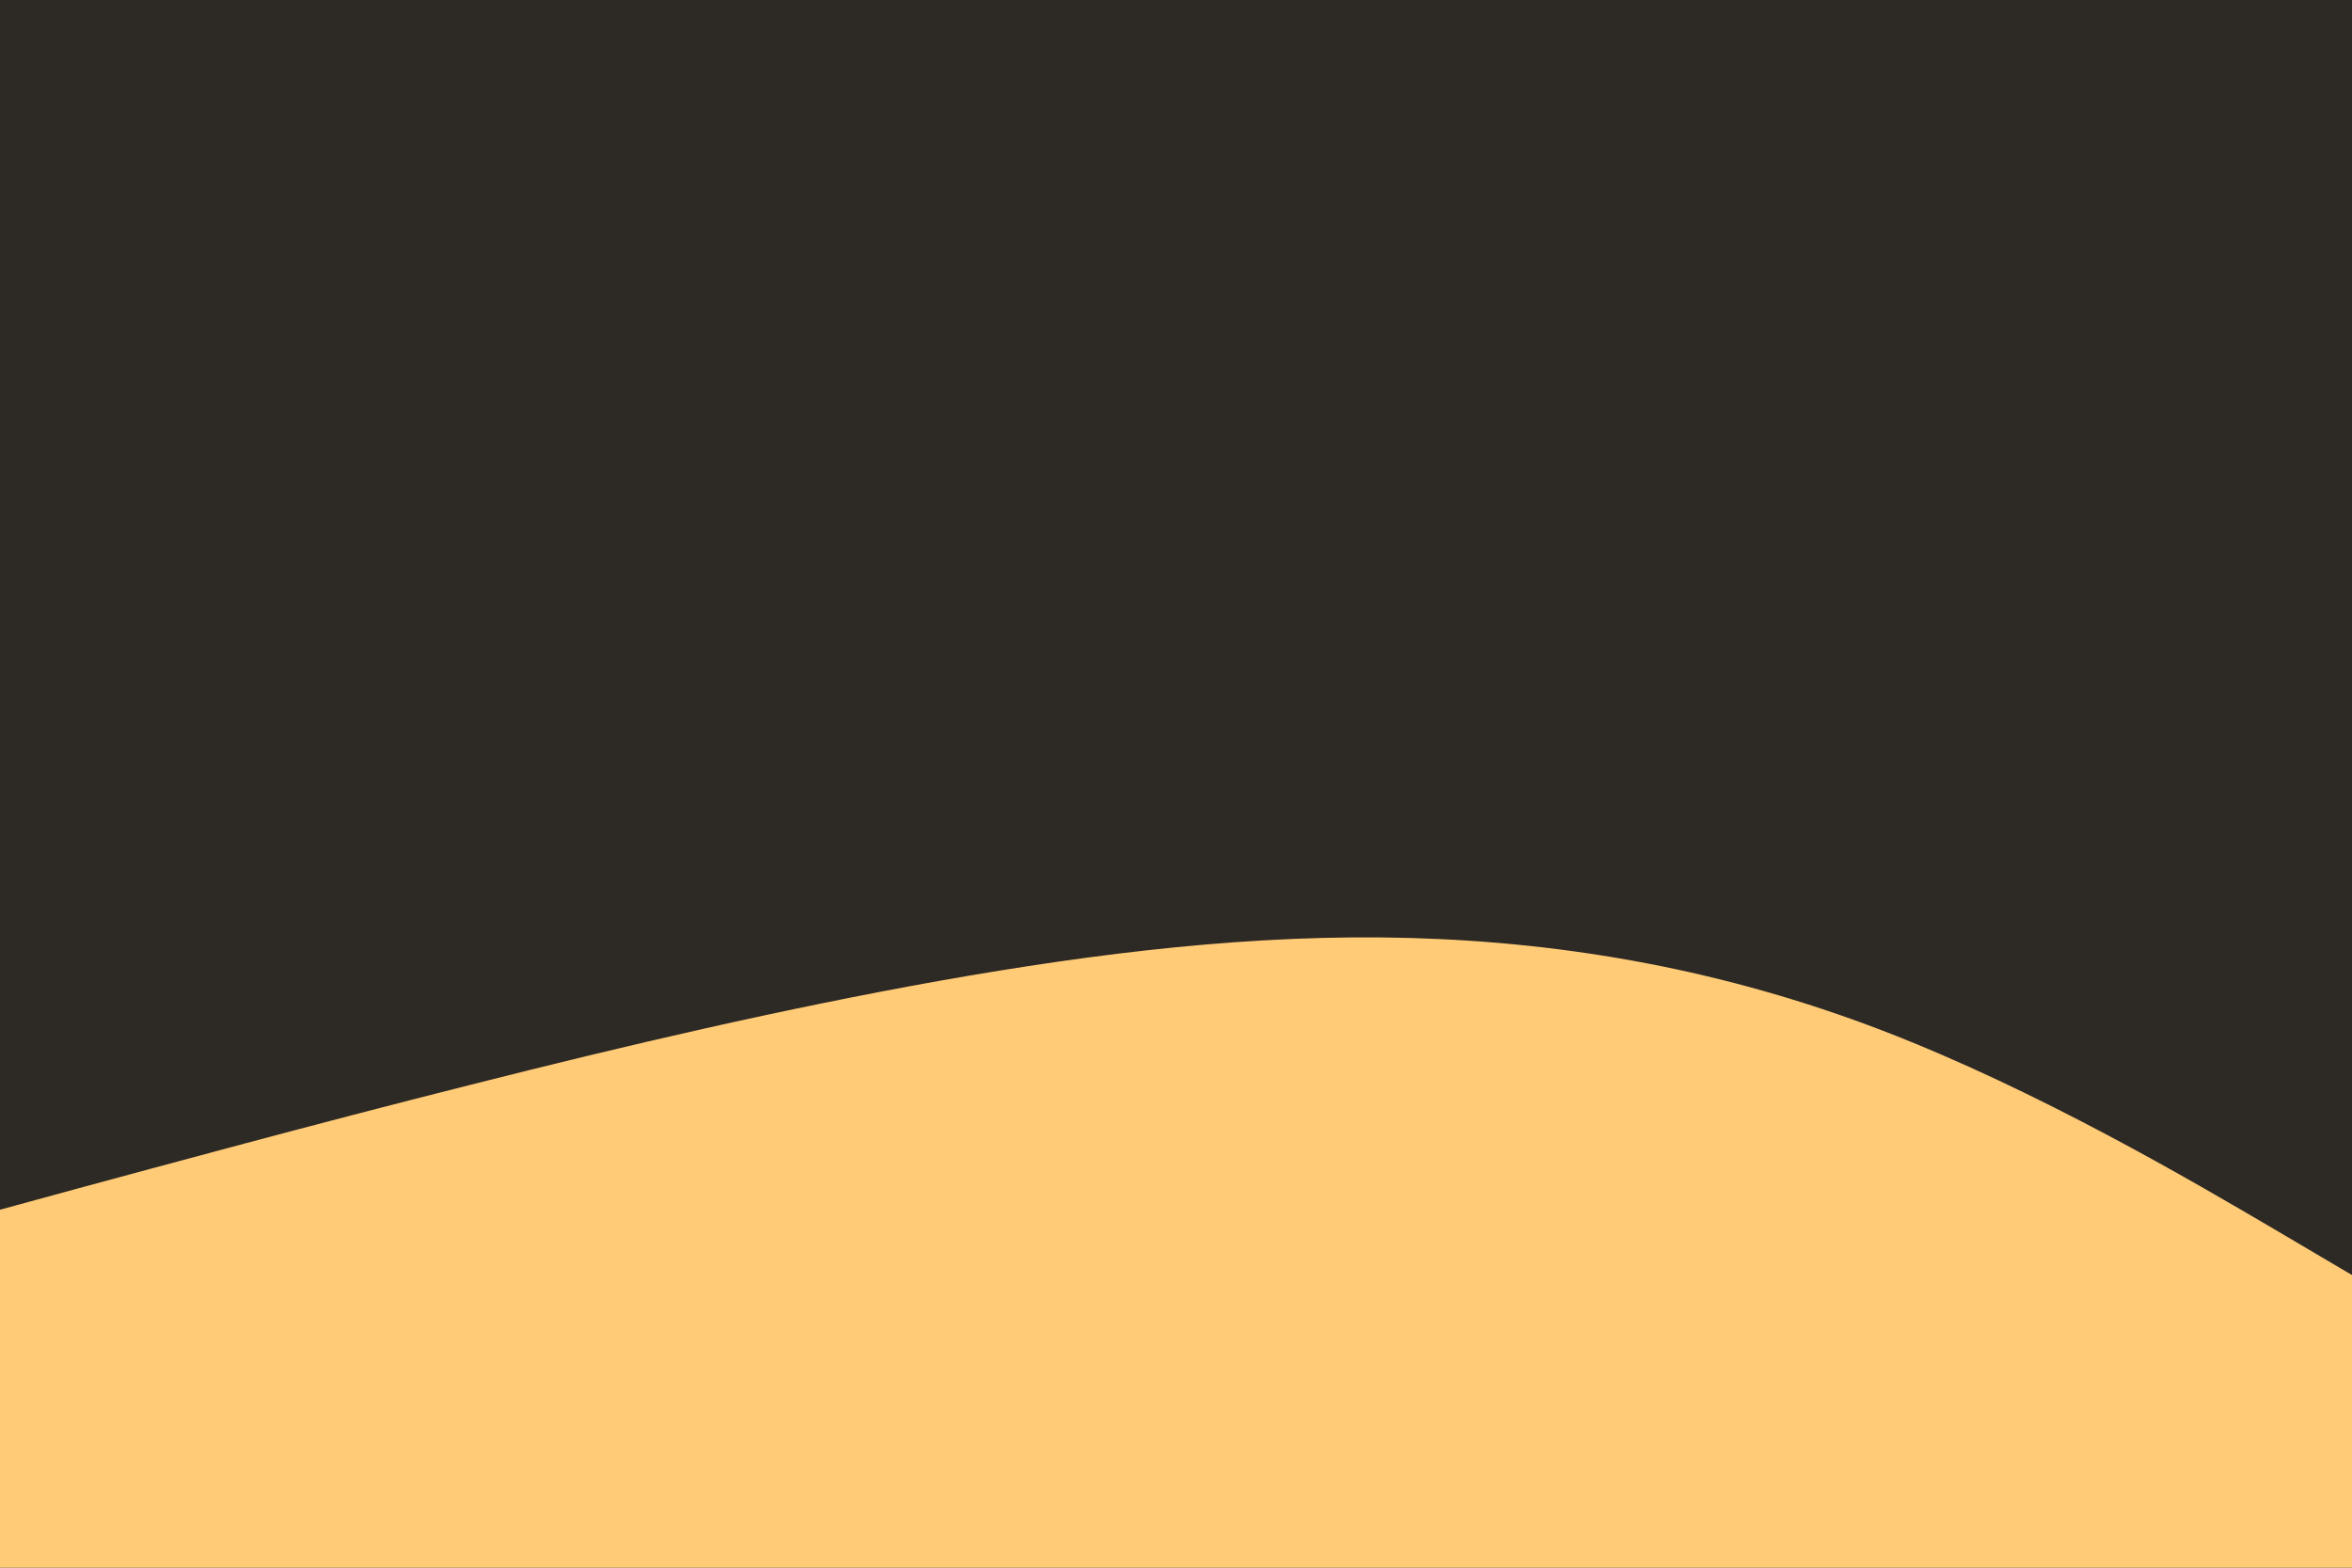 <svg id="visual" viewBox="0 0 900 600" width="900" height="600" xmlns="http://www.w3.org/2000/svg" xmlns:xlink="http://www.w3.org/1999/xlink" version="1.1"><rect x="0" y="0" width="900" height="600" fill="#2d2925"></rect><path d="M0 463L30 454.8C60 446.7 120 430.3 180 415.2C240 400 300 386 360 375.3C420 364.7 480 357.3 540 359C600 360.7 660 371.3 720 394.3C780 417.3 840 452.7 870 470.3L900 488L900 601L870 601C840 601 780 601 720 601C660 601 600 601 540 601C480 601 420 601 360 601C300 601 240 601 180 601C120 601 60 601 30 601L0 601Z" fill="#ffcb77" stroke-linecap="round" stroke-linejoin="miter"></path></svg>